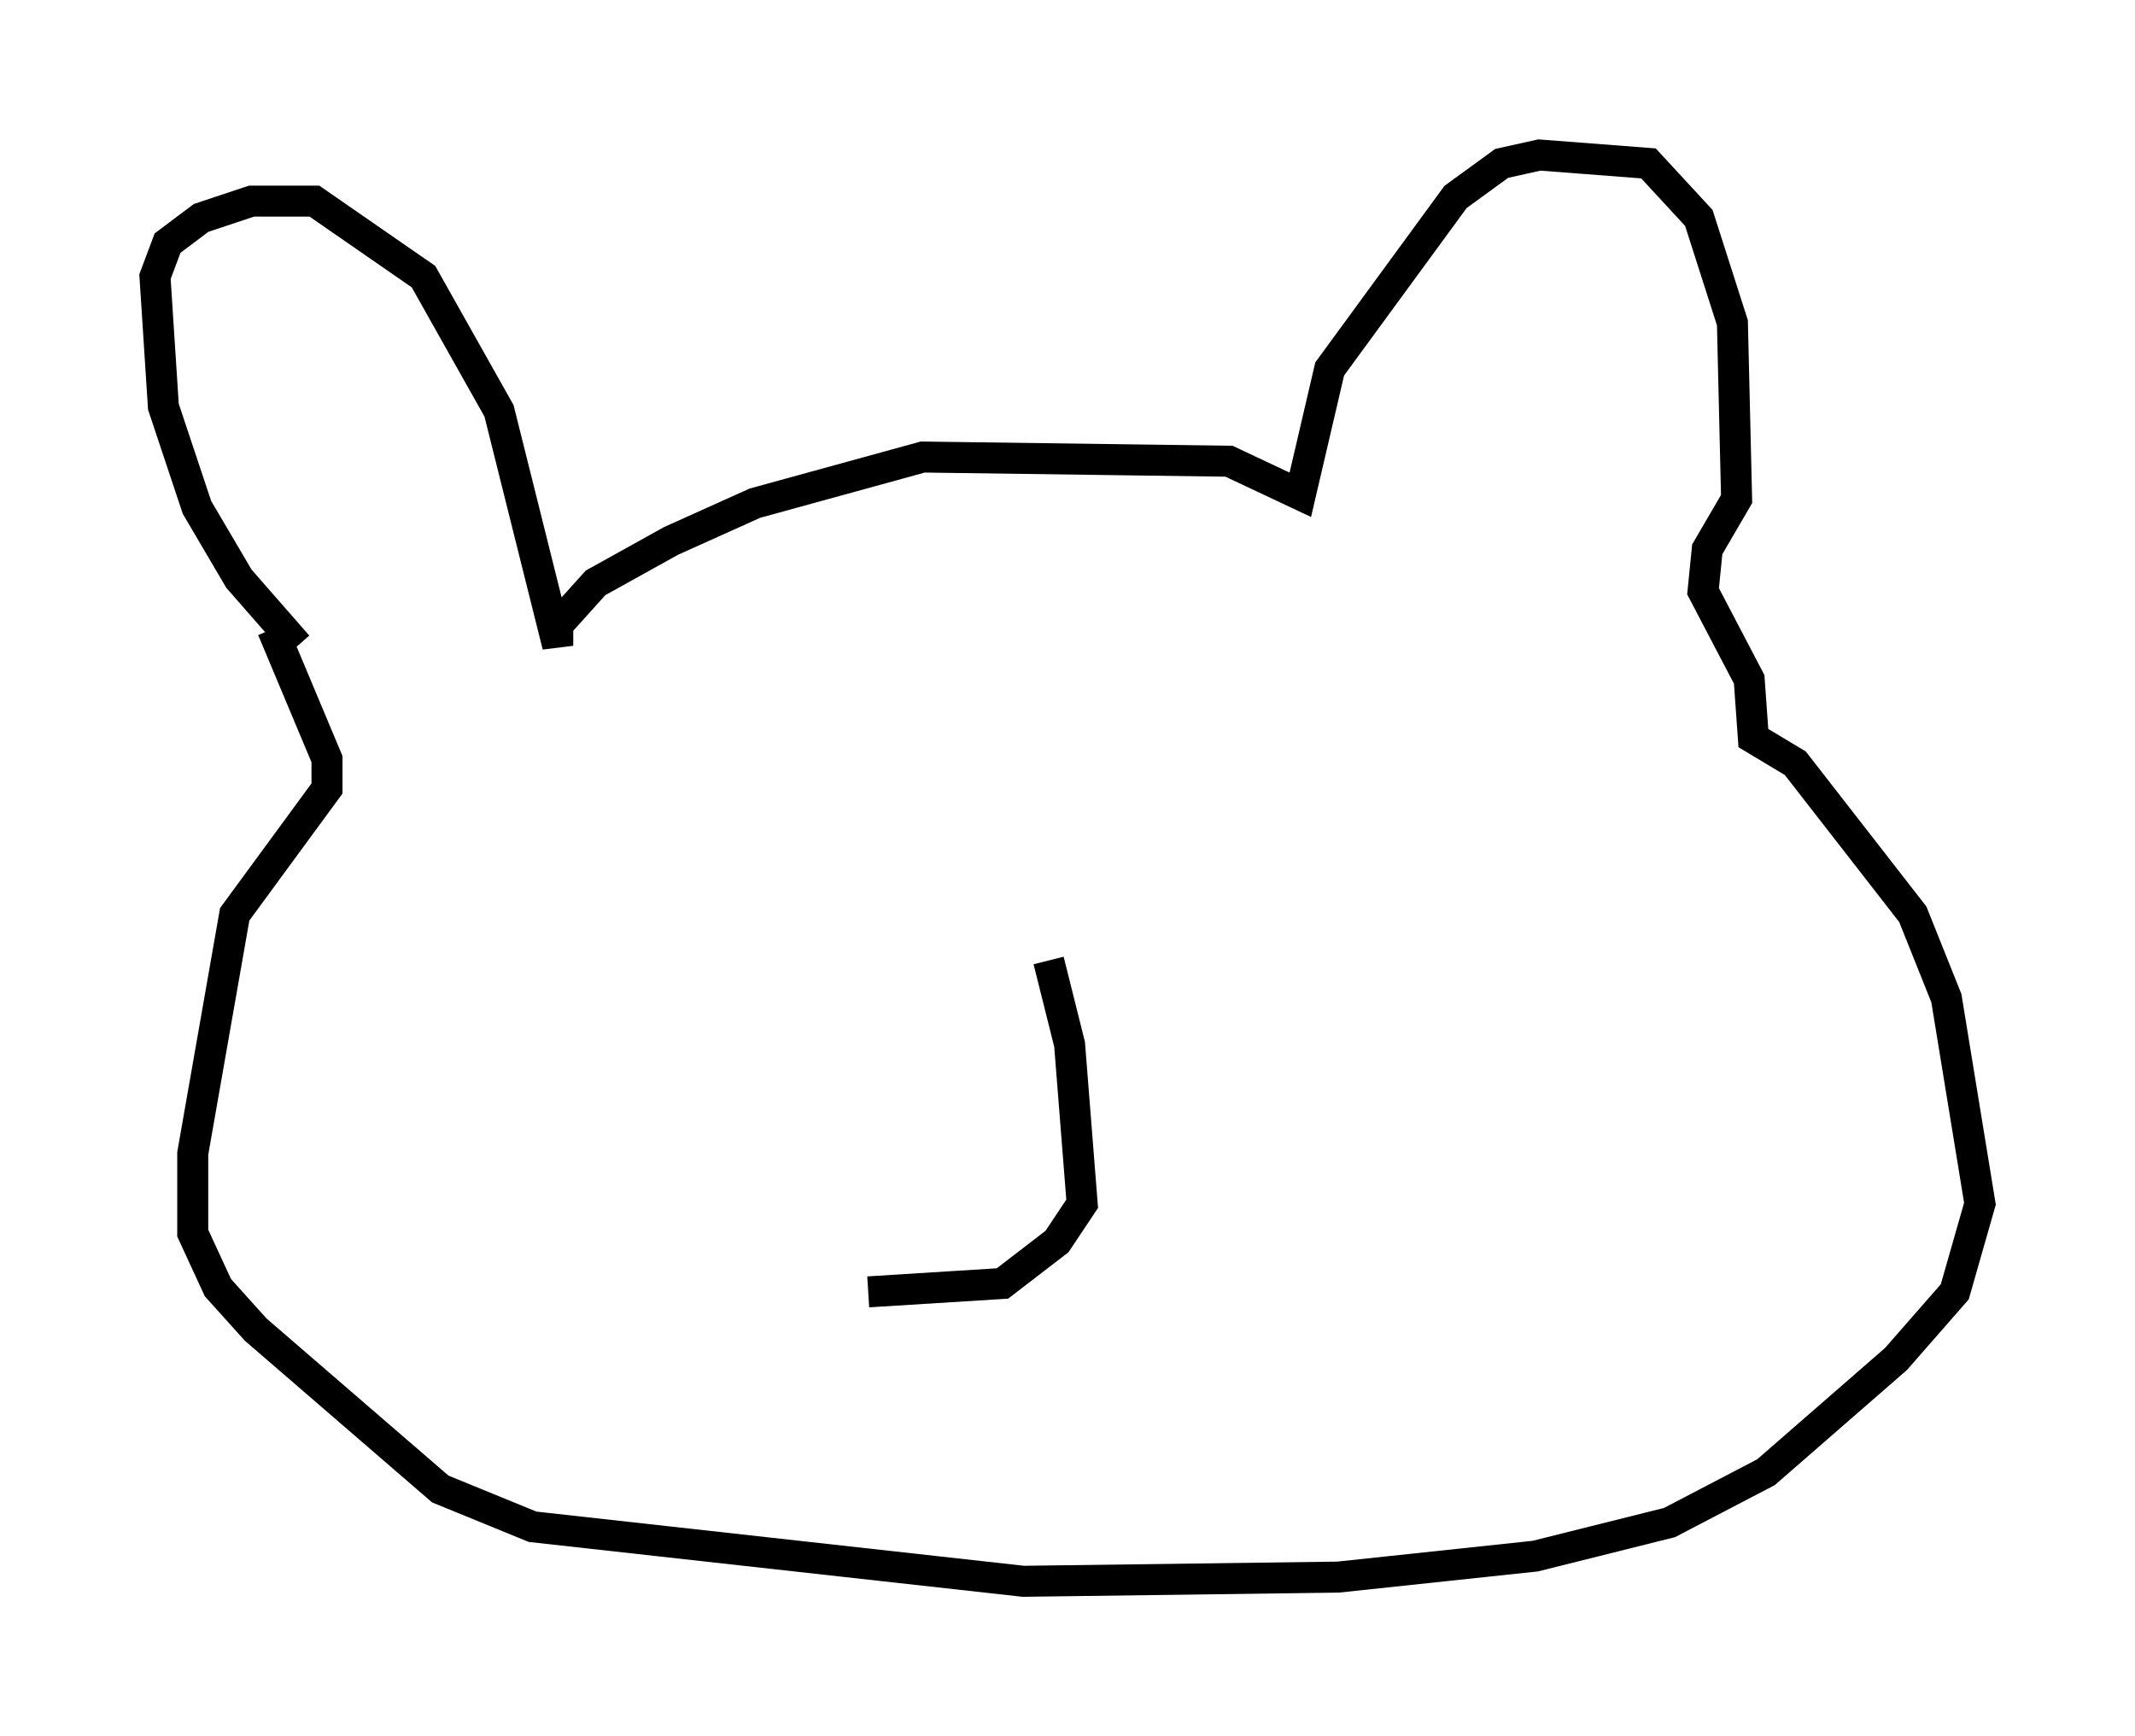 <?xml version="1.0" encoding="utf-8" ?>
<svg baseProfile="full" height="56.008" version="1.1" width="68.863" xmlns="http://www.w3.org/2000/svg" xmlns:ev="http://www.w3.org/2001/xml-events" xmlns:xlink="http://www.w3.org/1999/xlink"><defs /><rect fill="white" height="56.008" width="68.863" x="0" y="0" /><path d="M10.683, 20.832 m-1.083, 0.0 l-1.894, -2.165 -1.353, -2.3 l-1.083, -3.248 -0.271, -4.195 l0.406, -1.083 1.083, -0.812 l1.624, -0.541 2.03, 0.0 l3.518, 2.436 2.436, 4.33 l1.894, 7.578 0.0, -0.677 l1.218, -1.353 2.436, -1.353 l2.706, -1.218 5.413, -1.488 l9.878, 0.135 2.3, 1.083 l0.947, -4.059 4.059, -5.548 l1.488, -1.083 1.218, -0.271 l3.518, 0.271 1.624, 1.759 l1.083, 3.383 0.135, 5.683 l-0.947, 1.624 -0.135, 1.353 l1.488, 2.842 0.135, 1.894 l1.353, 0.812 3.789, 4.871 l1.083, 2.706 1.083, 6.631 l-0.812, 2.842 -1.894, 2.165 l-4.195, 3.654 -3.112, 1.624 l-4.33, 1.083 -6.36, 0.677 l-10.149, 0.135 -15.832, -1.759 l-2.977, -1.218 -5.954, -5.142 l-1.218, -1.353 -0.812, -1.759 l0.0, -2.571 1.353, -7.713 l2.977, -4.059 0.0, -0.947 l-1.759, -4.195 m25.034, 10.69 l0.677, 2.706 0.406, 5.142 l-0.812, 1.218 -1.759, 1.353 l-4.33, 0.271 " fill="none" stroke="black" stroke-width="1" /></svg>